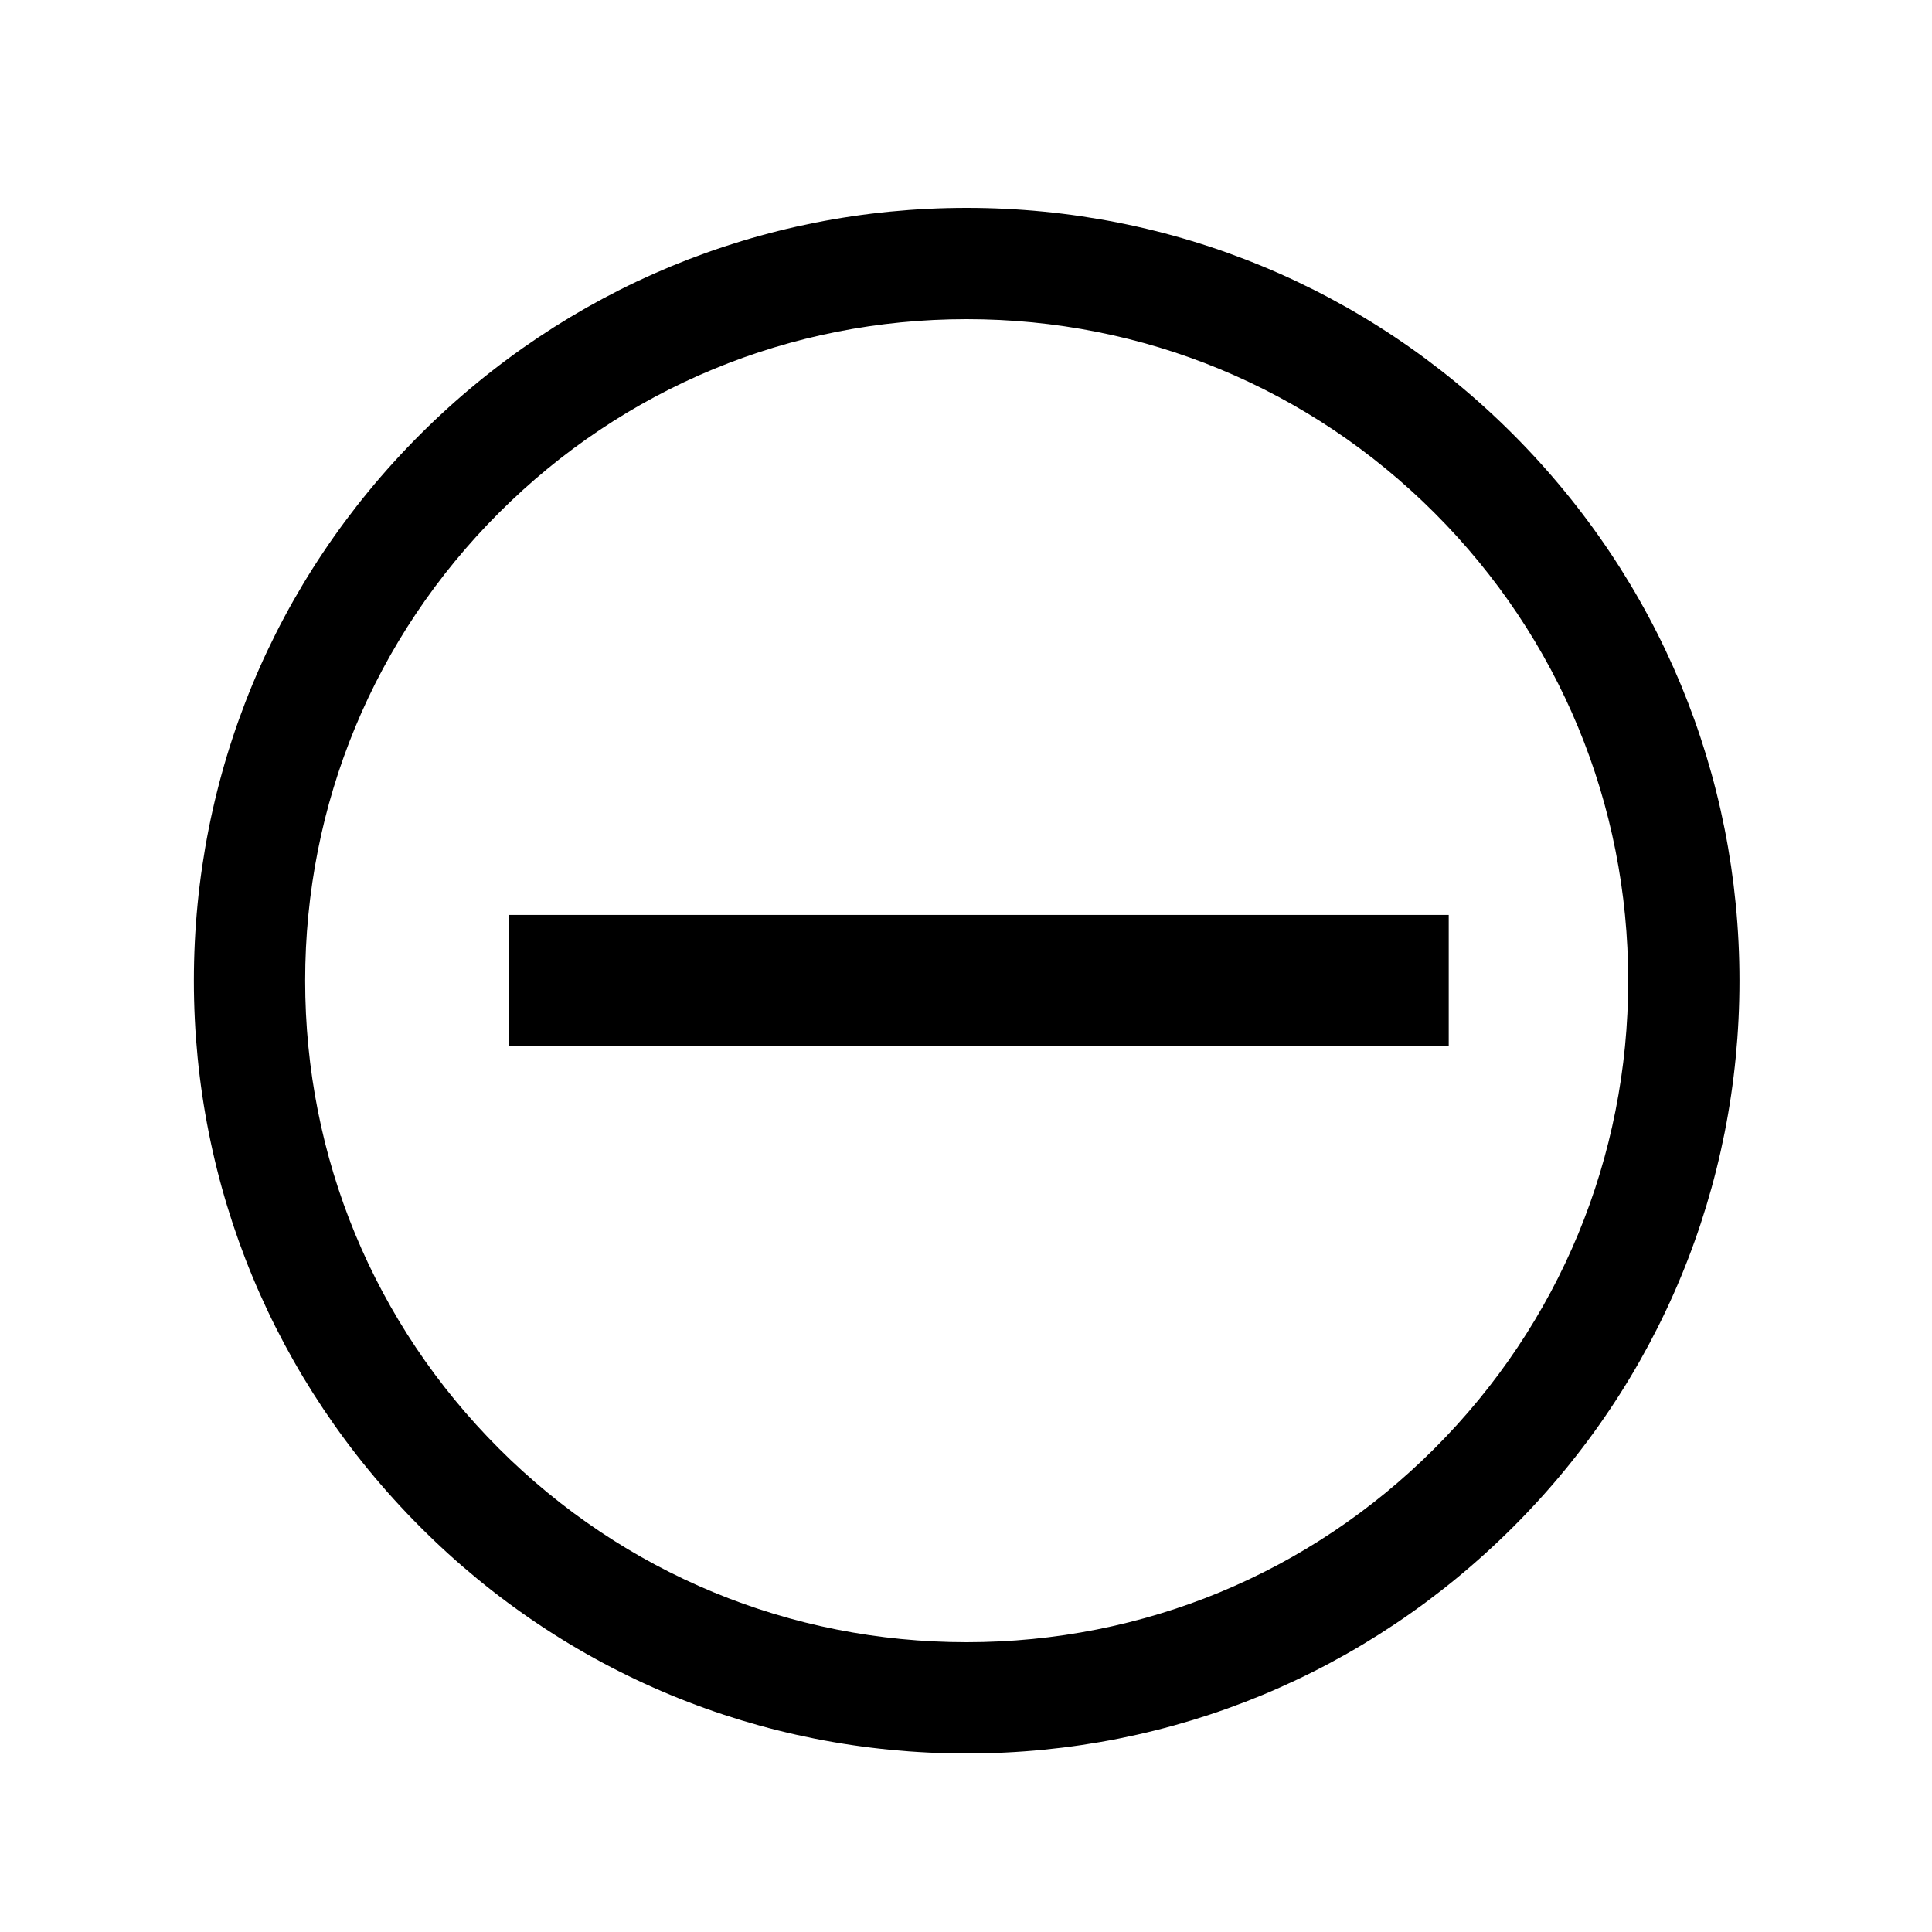 <?xml version="1.0" encoding="utf-8"?>
<!-- Generator: Adobe Illustrator 26.0.3, SVG Export Plug-In . SVG Version: 6.00 Build 0)  -->
<svg version="1.1" xmlns="http://www.w3.org/2000/svg" xmlns:xlink="http://www.w3.org/1999/xlink" x="0px" y="0px"
	 viewBox="0 0 750 750" style="enable-background:new 0 0 750 750;" xml:space="preserve">
<style type="text/css">
	.st0{display:none;}
	.st1{display:inline;}
	.st2{fill:#FFFFFF;}
	.st3{display:inline;fill:#FFFFFF;}
	.st4{fill:none;stroke:#000000;stroke-width:50;}
	.st5{stroke:#000000;stroke-width:50;}
	.st6{stroke:#FFFFFF;stroke-width:50;}
	.st7{stroke:#FFFFFF;stroke-miterlimit:10;}
	.st8{fill:none;}
</style>
<g id="Ebene_1" class="st0">
</g>
<g id="Ebene_2">
	<g>
		<g id="mova_Plus_00000005266545729959655910000008922768933067006597_" transform="translate(339.891 180.077)">
			<g id="Gruppe_432_00000108294511340768141710000016204393776130894264_" transform="translate(0 0)">
				<path id="Pfad_443_00000053541604907110760300000018011193099172403585_" d="M222.5,175.1v50.8l-364.8,0.2v-51H222.5z"/>
			</g>
		</g>
		<g id="Ellipse_2_00000116198228171178998670000012586393613724119727_" transform="translate(332.961 174)">
			<circle class="st8" cx="42.3" cy="206.7" r="300"/>
			<path d="M42.3,506.7c-80.1,0-155.5-31.2-212.1-87.9s-87.9-132-87.9-212.1c0-80.1,31.2-155.5,87.9-212.1s132-87.9,212.1-87.9
				c80.1,0,155.5,31.2,212.1,87.9s87.9,132,87.9,212.1c0,80.1-31.2,155.5-87.9,212.1S122.5,506.7,42.3,506.7z M42.3-50.1
				c-68.6,0-133.1,26.7-181.6,75.2s-75.2,113-75.2,181.6s26.7,133.1,75.2,181.6c48.5,48.5,113,75.2,181.6,75.2
				s133.1-26.7,181.6-75.2c48.5-48.5,75.2-113,75.2-181.6S272.4,73.6,223.9,25.1C175.4-23.4,110.9-50.1,42.3-50.1z"/>
		</g>
	</g>
</g>
</svg>
